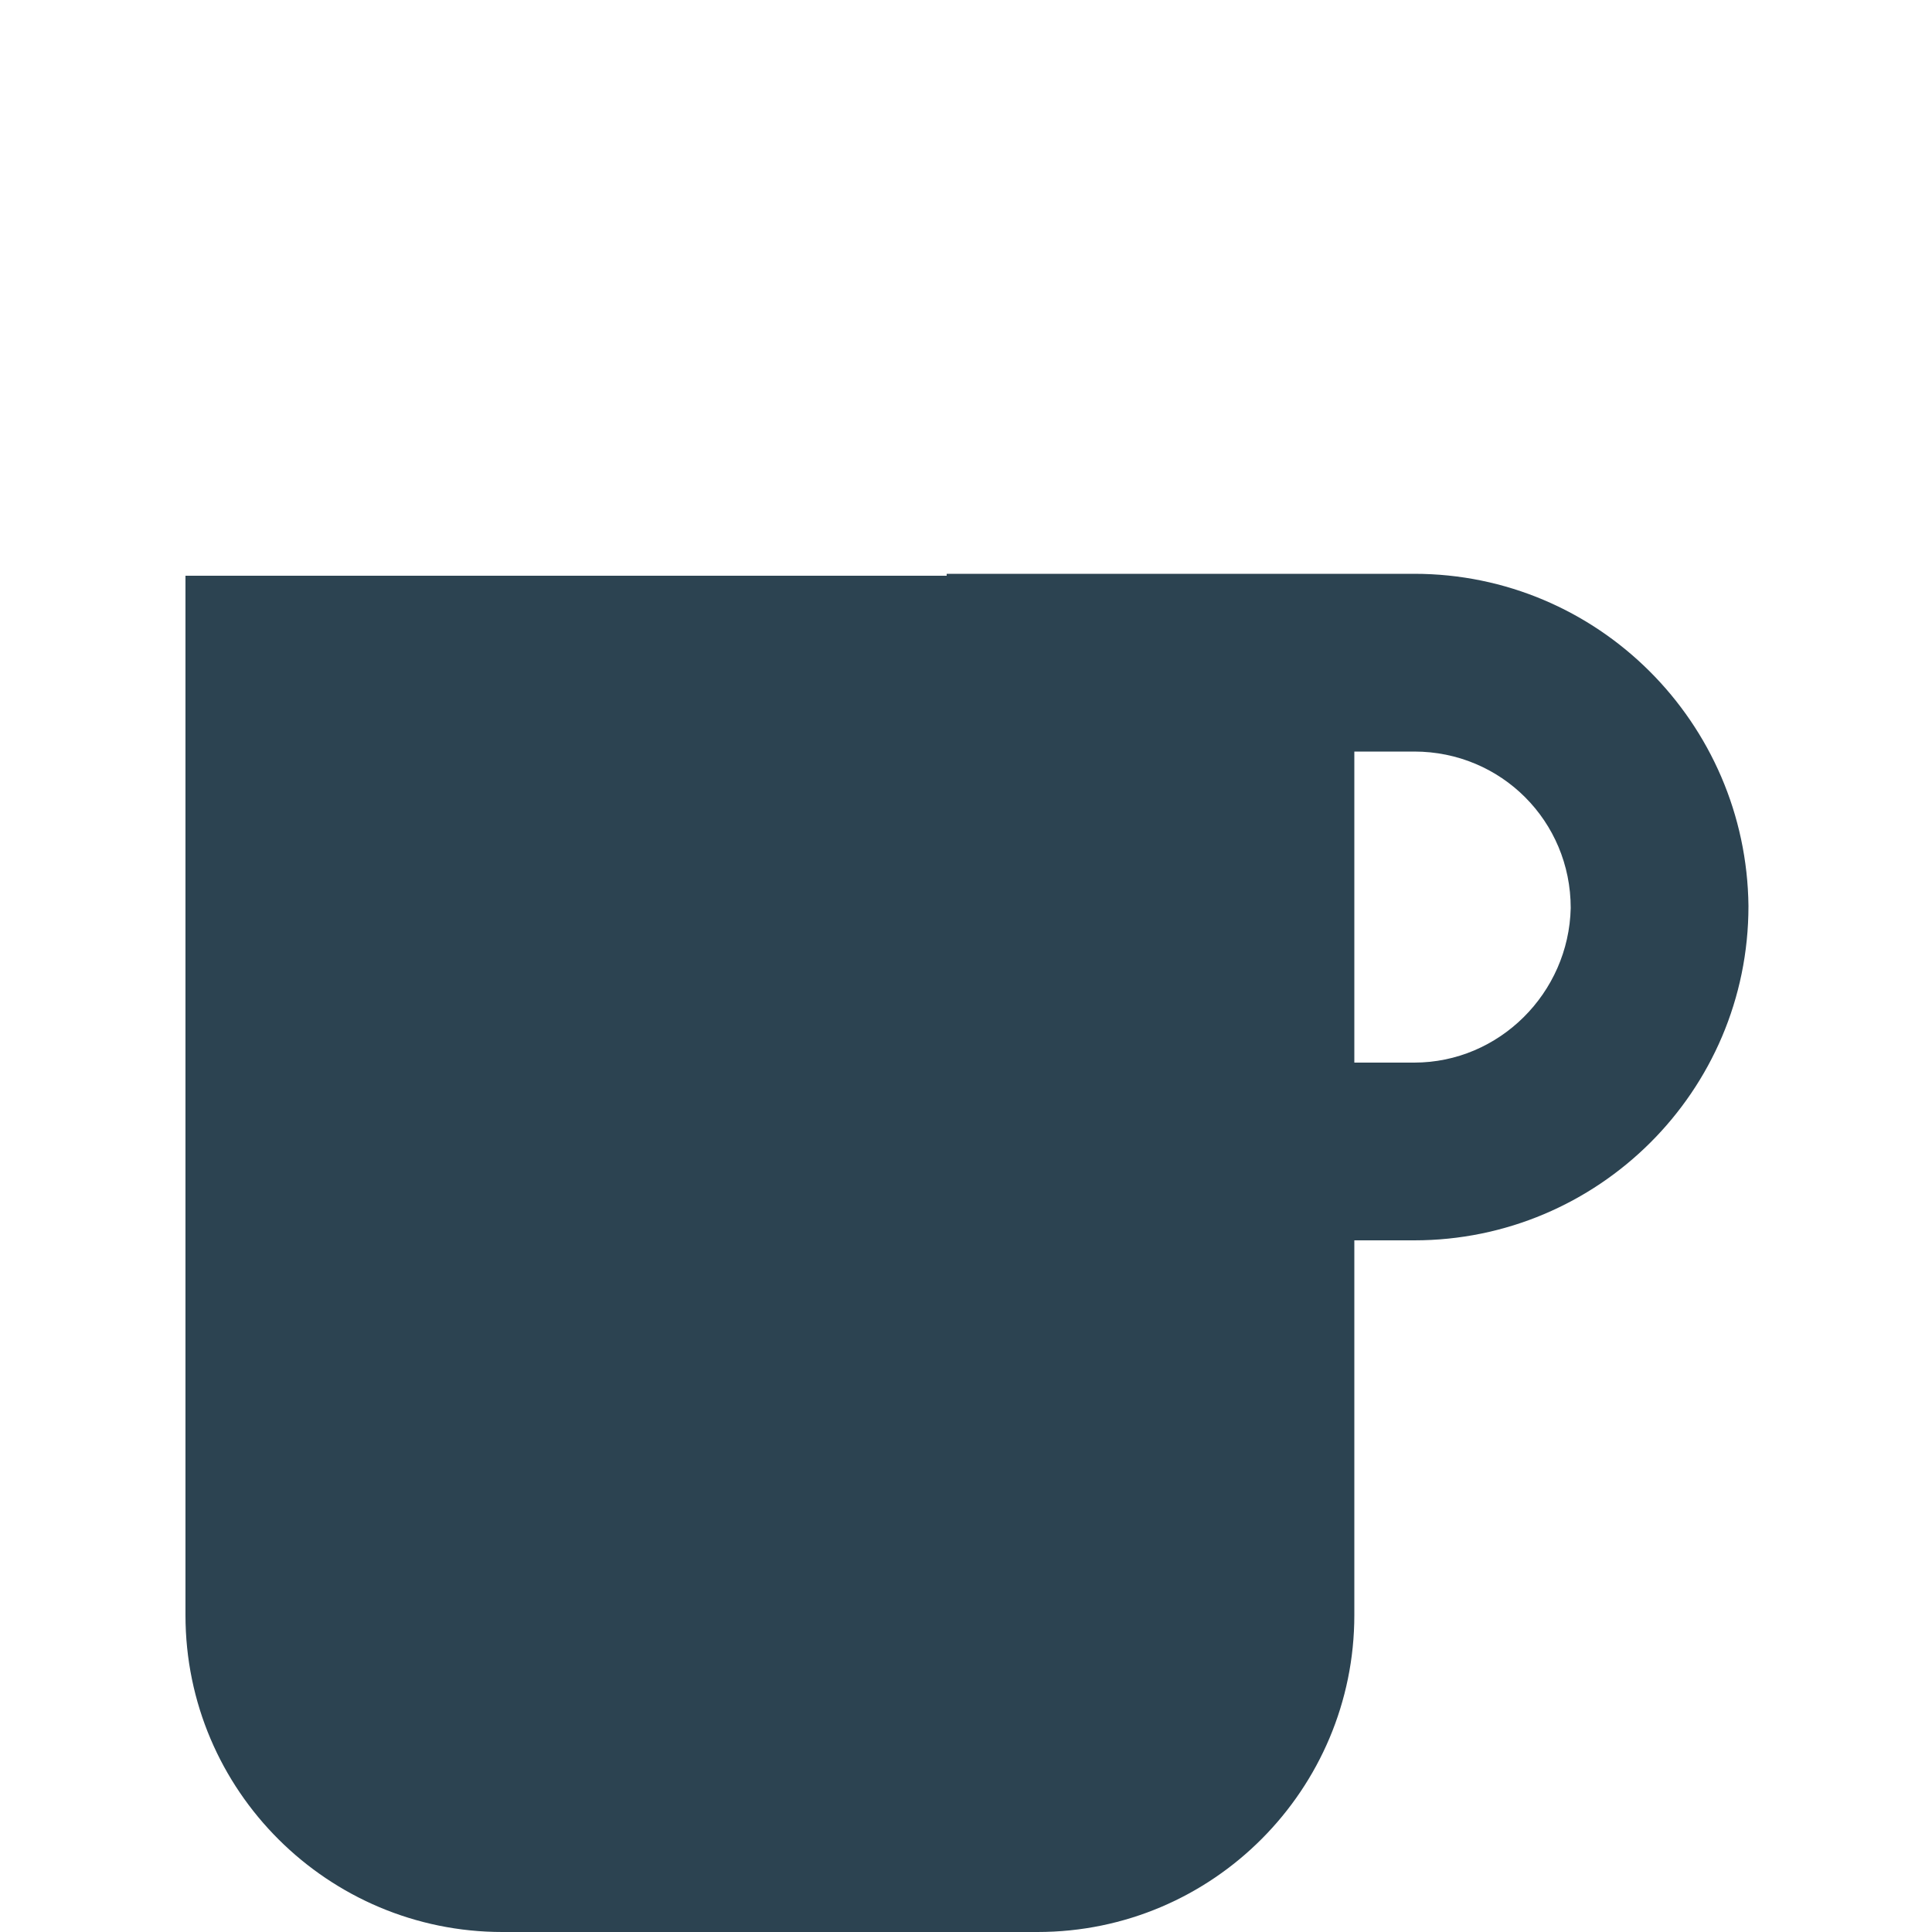 <?xml version="1.0" encoding="utf-8"?>
<!-- Generator: Adobe Illustrator 18.1.1, SVG Export Plug-In . SVG Version: 6.00 Build 0)  -->
<!DOCTYPE svg PUBLIC "-//W3C//DTD SVG 1.1//EN" "http://www.w3.org/Graphics/SVG/1.1/DTD/svg11.dtd">
<svg version="1.1" id="Layer_1" xmlns="http://www.w3.org/2000/svg" xmlns:xlink="http://www.w3.org/1999/xlink" x="0px" y="0px"
	 viewBox="0 0 100 100" enable-background="new 0 0 100 100" xml:space="preserve">
<path fill="#2C4351" d="M73.2,29.7H49v0.1H9.6v53.8c0,9.1,7.4,16.4,16.4,16.4h27.7c9.1,0,16.4-7.4,16.4-16.4V64.2h3.1
	c9.5,0,17.3-7.7,17.3-17.3C90.4,37.4,82.7,29.7,73.2,29.7z M73.2,55h-3.1V38.9h3.1c4.5,0,8.1,3.6,8.1,8.1C81.2,51.4,77.6,55,73.2,55
	z"/>
</svg>
